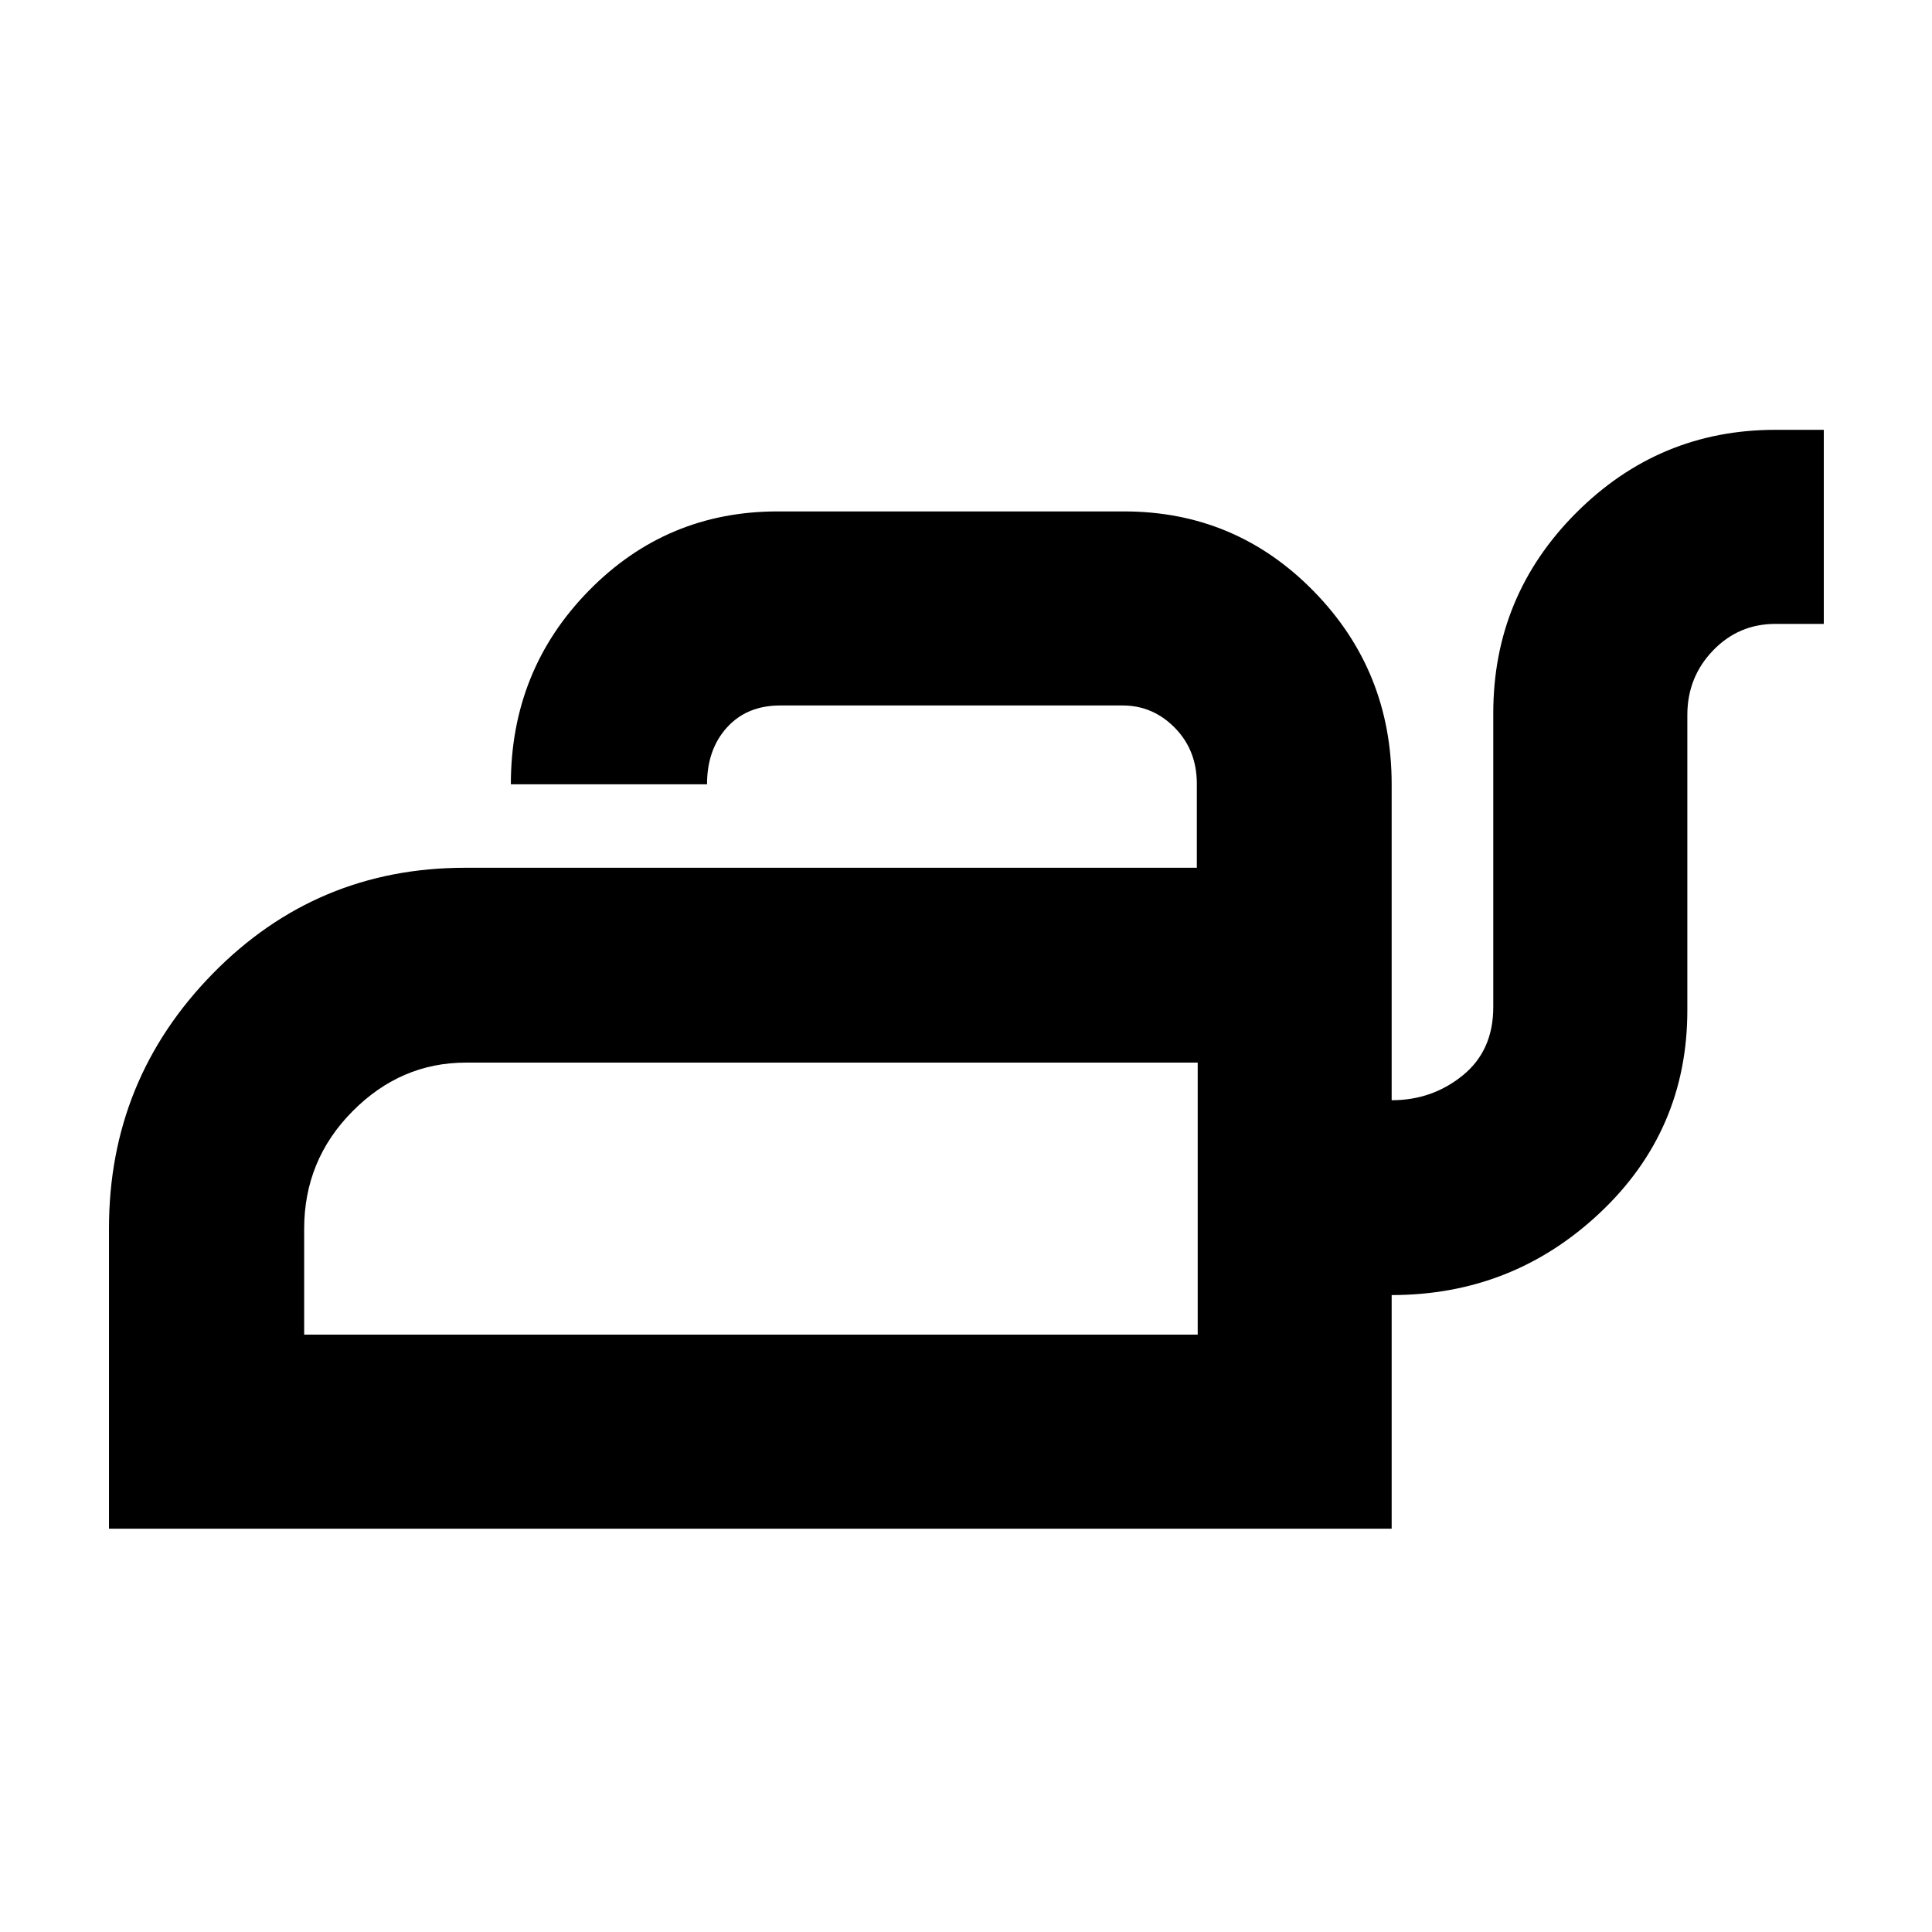 <svg xmlns="http://www.w3.org/2000/svg" height="40" viewBox="0 -960 960 960" width="40"><path d="M54.15-200.39v-149.25q0-73.94 51.55-126.55 51.55-52.62 125.4-52.62h363.6v-41.72q0-16.7-10.91-27.81-10.9-11.11-25.91-11.11H387.61q-16.46 0-26.38 10.91-9.91 10.92-9.91 28.24h-97.48q0-56.63 38.66-96.11 38.65-39.47 93.88-39.47h172.13q55.41 0 94.2 39.59 38.8 39.58 38.8 95.99v157q20.13 0 35.31-12.33Q742-437.95 742-459.59v-146.03q0-58.34 41.21-99.57 41.21-41.23 98.95-41.23h24.07v96.43h-24.07q-18.27 0-31 13.25-12.73 13.24-12.73 32.02V-458q0 59.71-43.4 100.61-43.41 40.9-103.52 40.9v116.1H54.15Zm96.99-96.44h443.99V-432h-363.6q-32.38 0-56.38 24.21-24.01 24.21-24.01 58.37v52.59Zm443.99 0V-432v135.17Z"/></svg>